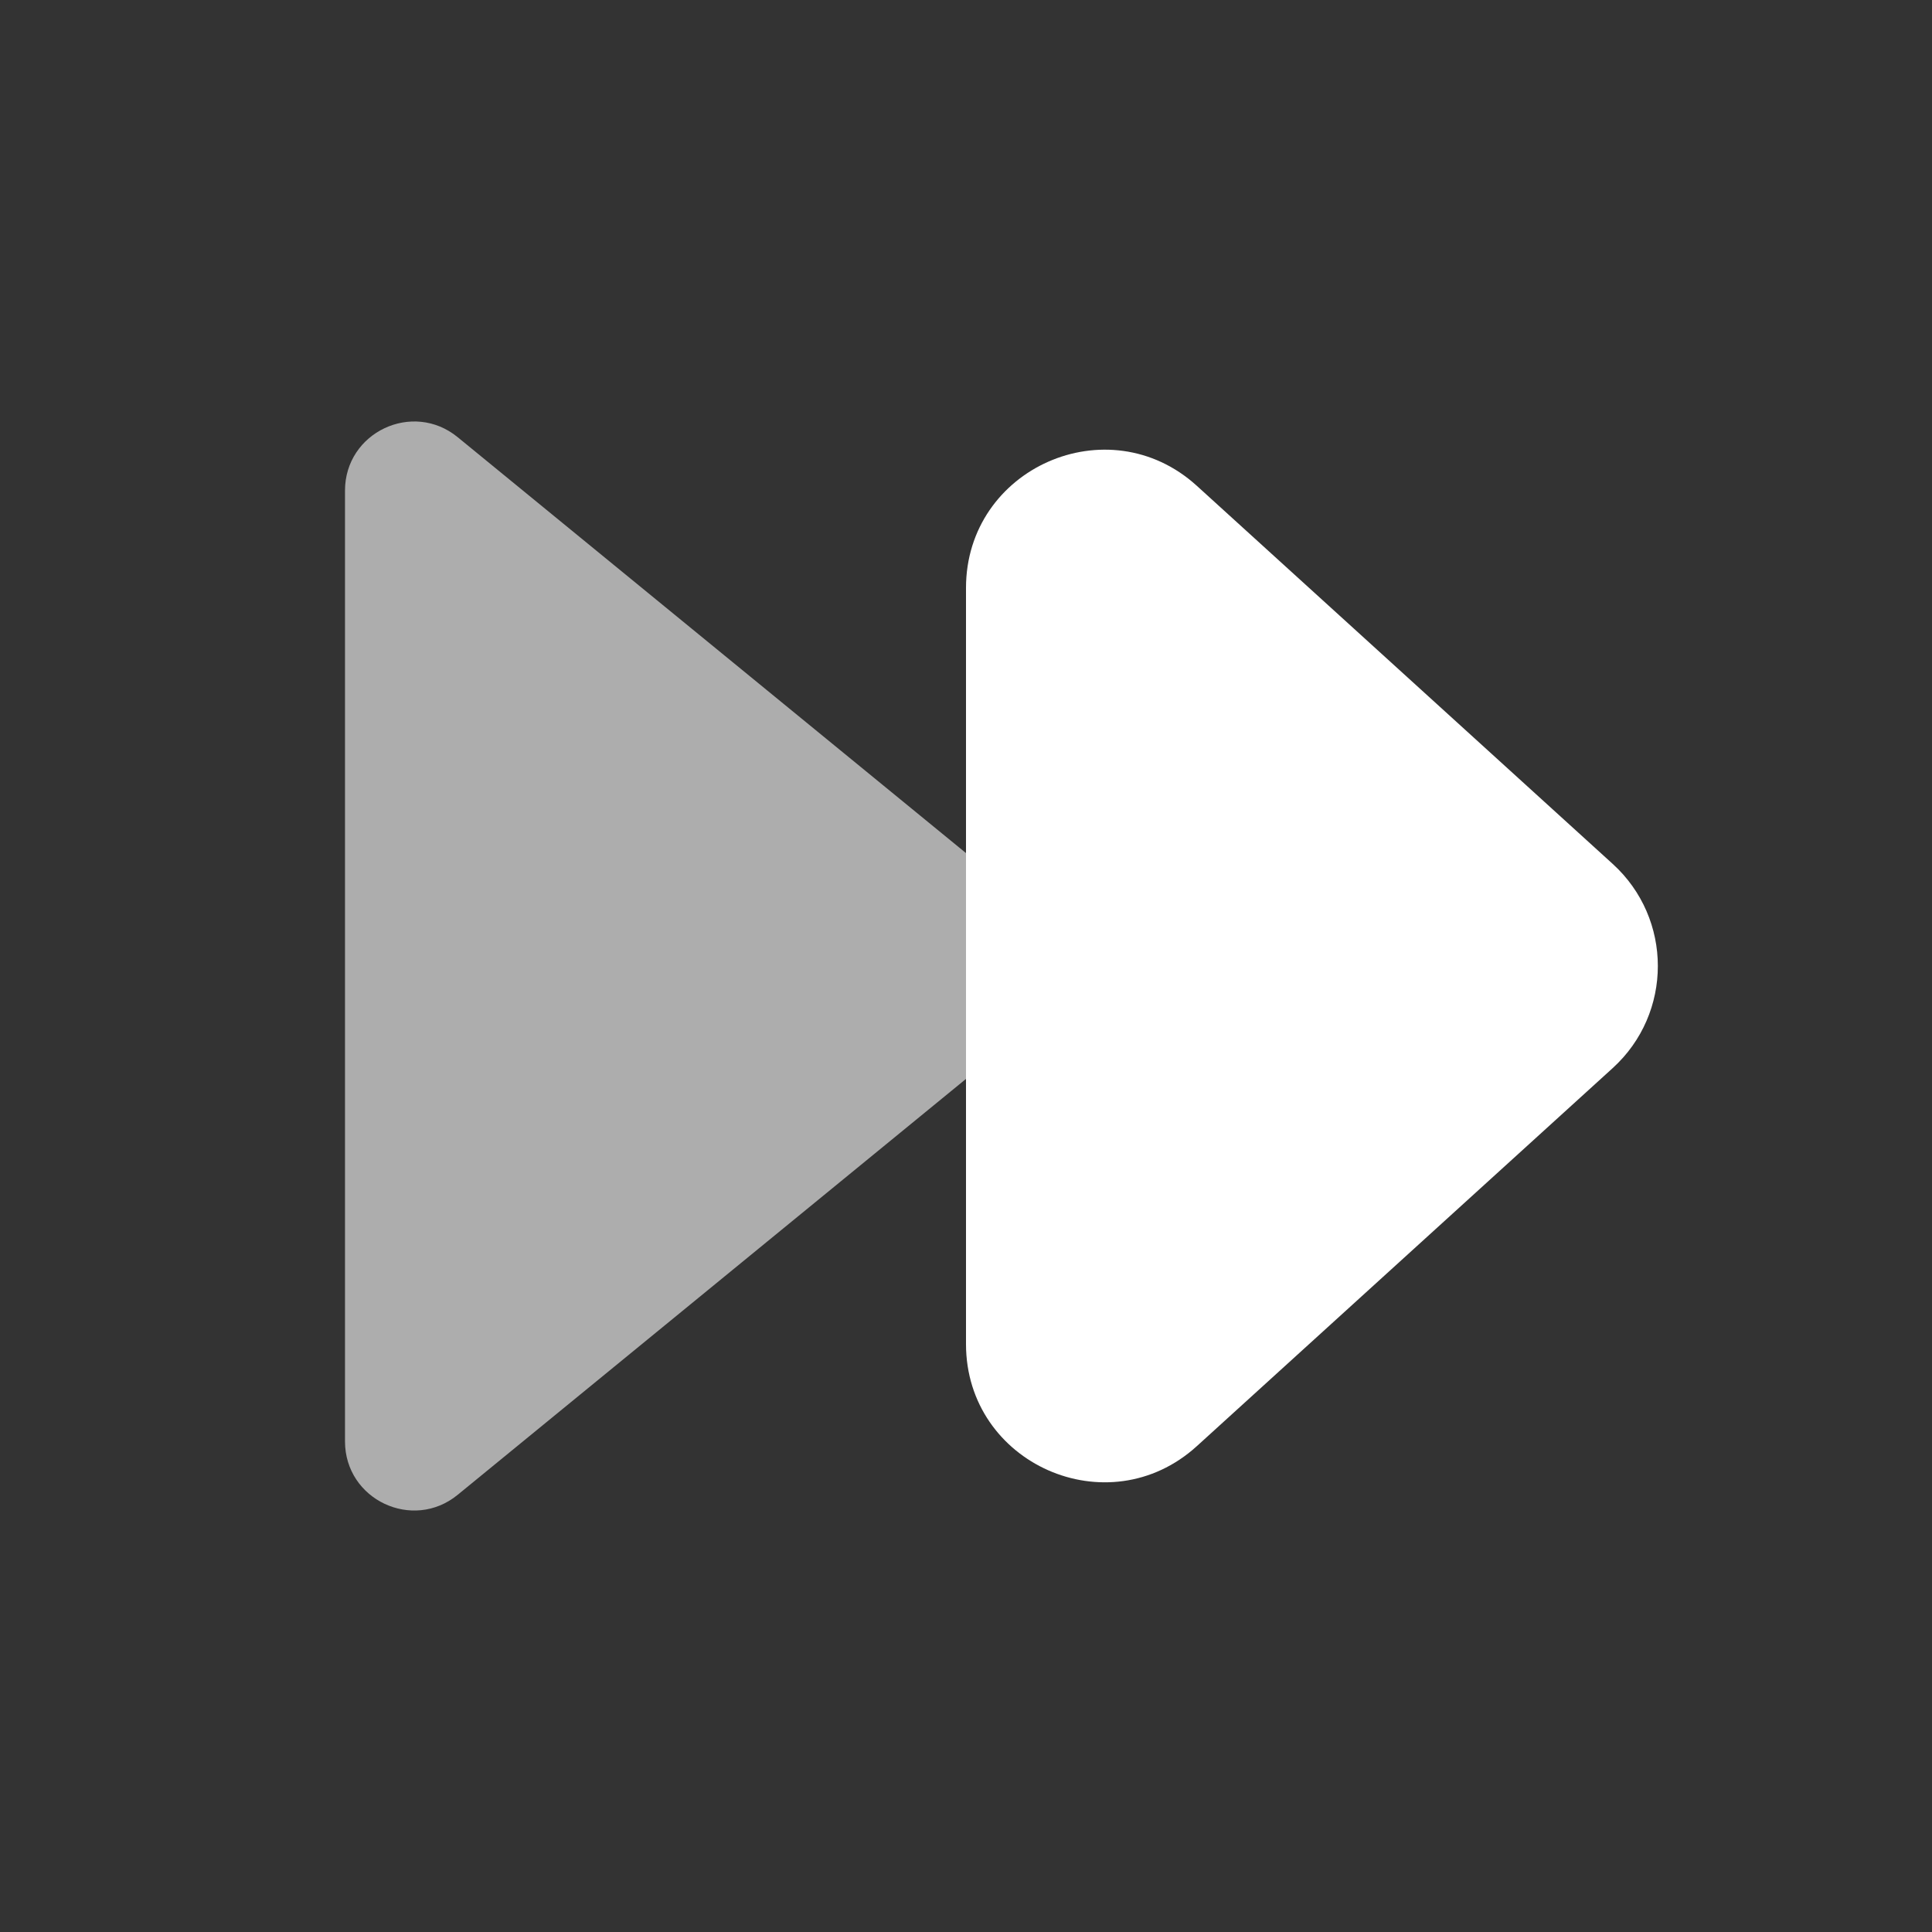 <svg width="56" height="56" viewBox="0 0 56 56" fill="none" xmlns="http://www.w3.org/2000/svg">
<rect x="0" y="0" width="56" height="56" fill="#333333" stroke="none"/>
<g id="icon/bfq_kj">
<path id="Polygon 7" d="M46.744 25.04C48.49 26.627 48.49 29.373 46.744 30.96L34.691 41.917C32.121 44.254 28 42.43 28 38.958L28 17.042C28 13.57 32.121 11.746 34.691 14.082L46.744 25.04Z" fill="white"/>
<path id="Polygon 8" opacity="0.6" d="M30.108 26.452C31.086 27.252 31.086 28.748 30.108 29.548L13.267 43.327C11.961 44.396 10 43.467 10 41.779L10 14.22C10 12.533 11.961 11.604 13.267 12.673L30.108 26.452Z" fill="white"/>
</g>
</svg>
